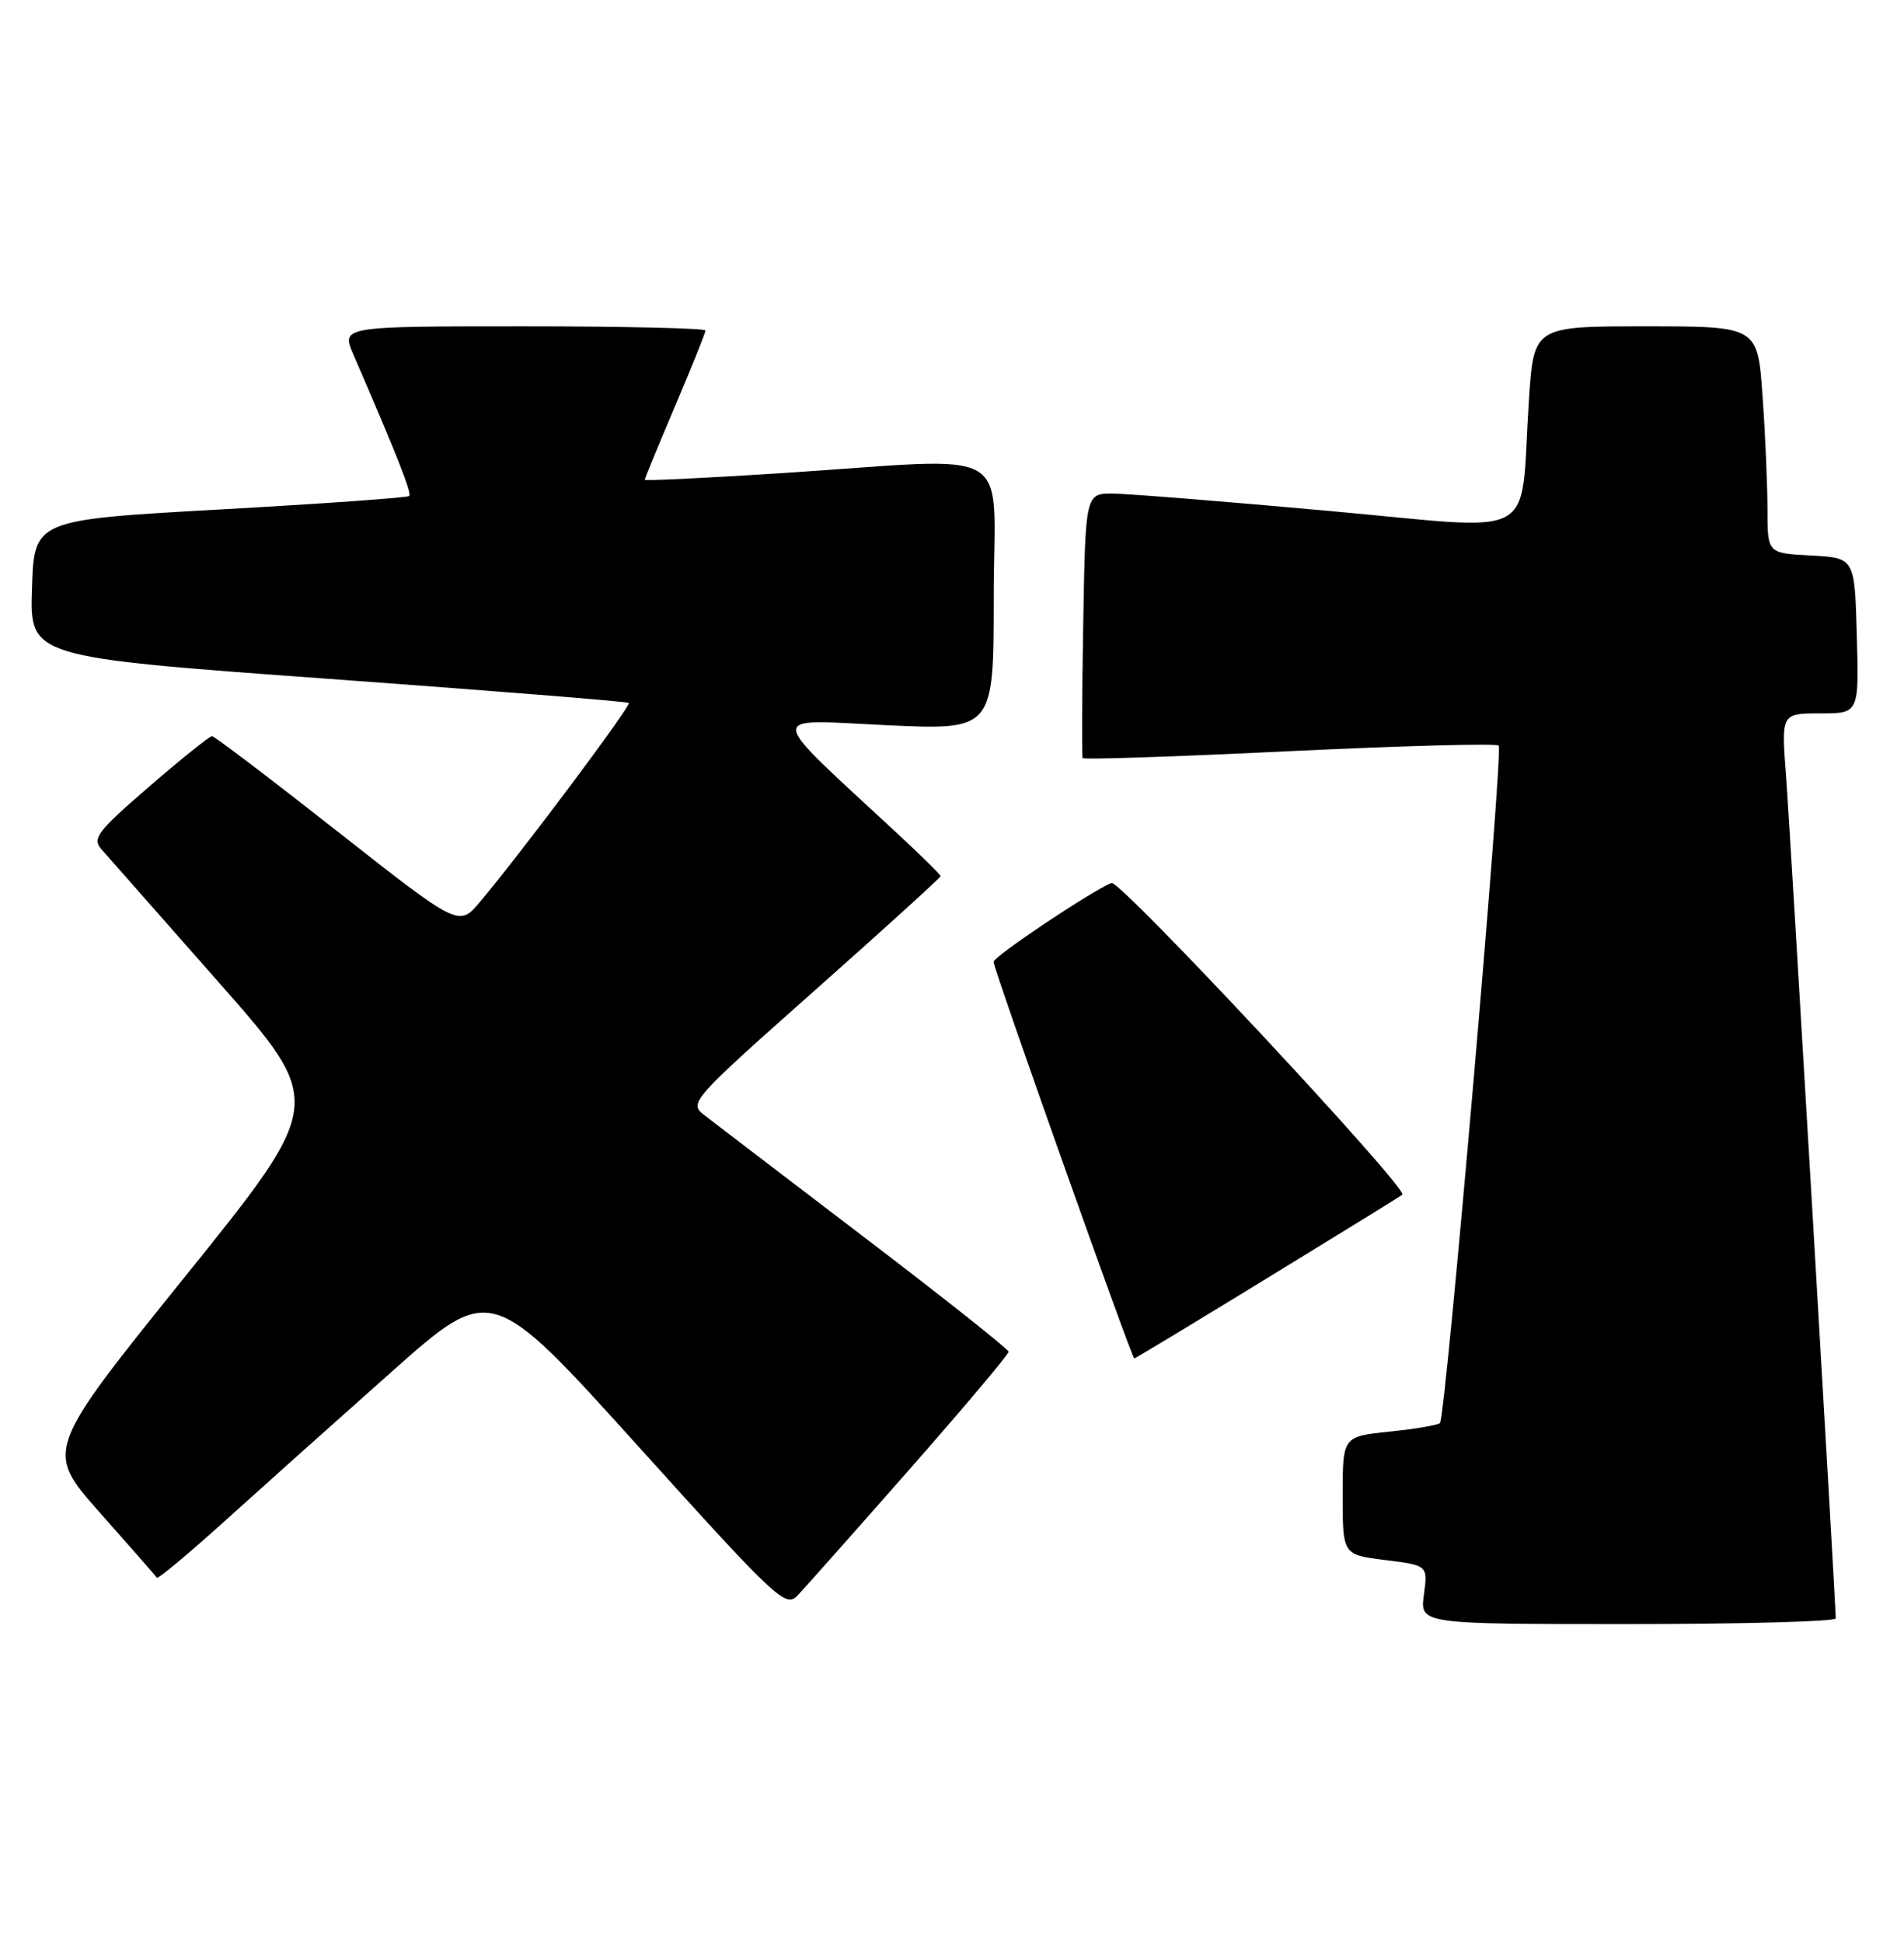 <?xml version="1.0" encoding="UTF-8" standalone="no"?>
<!DOCTYPE svg PUBLIC "-//W3C//DTD SVG 1.1//EN" "http://www.w3.org/Graphics/SVG/1.1/DTD/svg11.dtd" >
<svg xmlns="http://www.w3.org/2000/svg" xmlns:xlink="http://www.w3.org/1999/xlink" version="1.1" viewBox="0 0 251 256">
 <g >
 <path fill="currentColor"
d=" M 242.00 213.25 C 241.98 210.90 235.98 109.12 235.45 102.25 C 234.82 94.00 234.82 94.00 239.95 94.00 C 245.07 94.00 245.07 94.00 244.78 83.75 C 244.50 73.50 244.50 73.50 238.75 73.20 C 233.00 72.90 233.00 72.90 233.00 67.10 C 233.00 63.92 232.71 57.19 232.35 52.15 C 231.70 43.00 231.70 43.00 216.94 43.00 C 202.19 43.00 202.19 43.00 201.55 52.75 C 200.31 71.62 203.47 69.87 175.20 67.32 C 161.62 66.09 148.83 65.07 146.80 65.04 C 143.09 65.00 143.09 65.00 142.80 82.25 C 142.63 91.74 142.60 99.68 142.72 99.89 C 142.85 100.11 155.11 99.70 169.98 98.98 C 184.85 98.27 197.27 97.93 197.57 98.24 C 198.20 98.87 190.58 186.76 189.83 187.51 C 189.56 187.78 186.56 188.29 183.17 188.64 C 177.00 189.28 177.00 189.28 177.00 197.07 C 177.00 204.86 177.00 204.86 182.61 205.56 C 188.23 206.26 188.23 206.26 187.71 210.13 C 187.19 214.00 187.19 214.00 214.60 214.00 C 229.67 214.00 242.00 213.66 242.00 213.25 Z  M 119.90 193.61 C 127.10 185.42 132.98 178.45 132.96 178.11 C 132.94 177.78 124.36 170.97 113.89 163.00 C 103.43 155.03 93.94 147.78 92.80 146.90 C 90.80 145.34 91.20 144.88 107.37 130.54 C 116.52 122.43 124.00 115.63 124.00 115.45 C 124.00 115.26 121.42 112.73 118.28 109.81 C 100.71 93.52 100.84 94.80 116.75 95.55 C 131.00 96.22 131.00 96.22 131.00 78.61 C 131.00 58.25 134.49 60.30 103.25 62.33 C 93.21 62.98 85.00 63.38 85.00 63.21 C 85.00 63.04 86.80 58.67 89.00 53.50 C 91.20 48.33 93.00 43.85 93.00 43.55 C 93.00 43.25 82.19 43.00 68.99 43.00 C 44.97 43.00 44.97 43.00 46.60 46.75 C 52.43 60.21 54.32 65.01 53.94 65.36 C 53.70 65.58 42.48 66.38 29.00 67.13 C 4.50 68.50 4.50 68.50 4.22 77.55 C 3.93 86.59 3.93 86.59 43.22 89.44 C 64.82 91.01 82.68 92.44 82.89 92.62 C 83.27 92.94 68.92 112.12 63.29 118.82 C 60.50 122.14 60.50 122.14 44.51 109.57 C 35.72 102.66 28.27 97.00 27.95 97.00 C 27.62 97.00 23.90 99.99 19.66 103.65 C 12.84 109.54 12.12 110.48 13.37 111.90 C 14.14 112.78 21.09 120.66 28.81 129.41 C 42.84 145.32 42.84 145.32 24.38 168.23 C 5.92 191.14 5.92 191.14 13.17 199.32 C 17.16 203.82 20.54 207.67 20.68 207.89 C 20.82 208.10 24.89 204.70 29.72 200.34 C 34.55 195.98 44.41 187.16 51.62 180.76 C 64.75 169.10 64.75 169.10 84.11 190.54 C 102.34 210.73 103.56 211.88 105.13 210.24 C 106.05 209.28 112.69 201.80 119.90 193.61 Z  M 167.12 168.37 C 176.68 162.52 184.67 157.60 184.87 157.42 C 185.71 156.68 147.66 115.92 146.53 116.35 C 144.02 117.31 131.00 126.01 130.98 126.74 C 130.95 127.60 149.20 179.00 149.53 179.00 C 149.65 179.00 157.57 174.22 167.12 168.37 Z "/>
</g>
</svg>